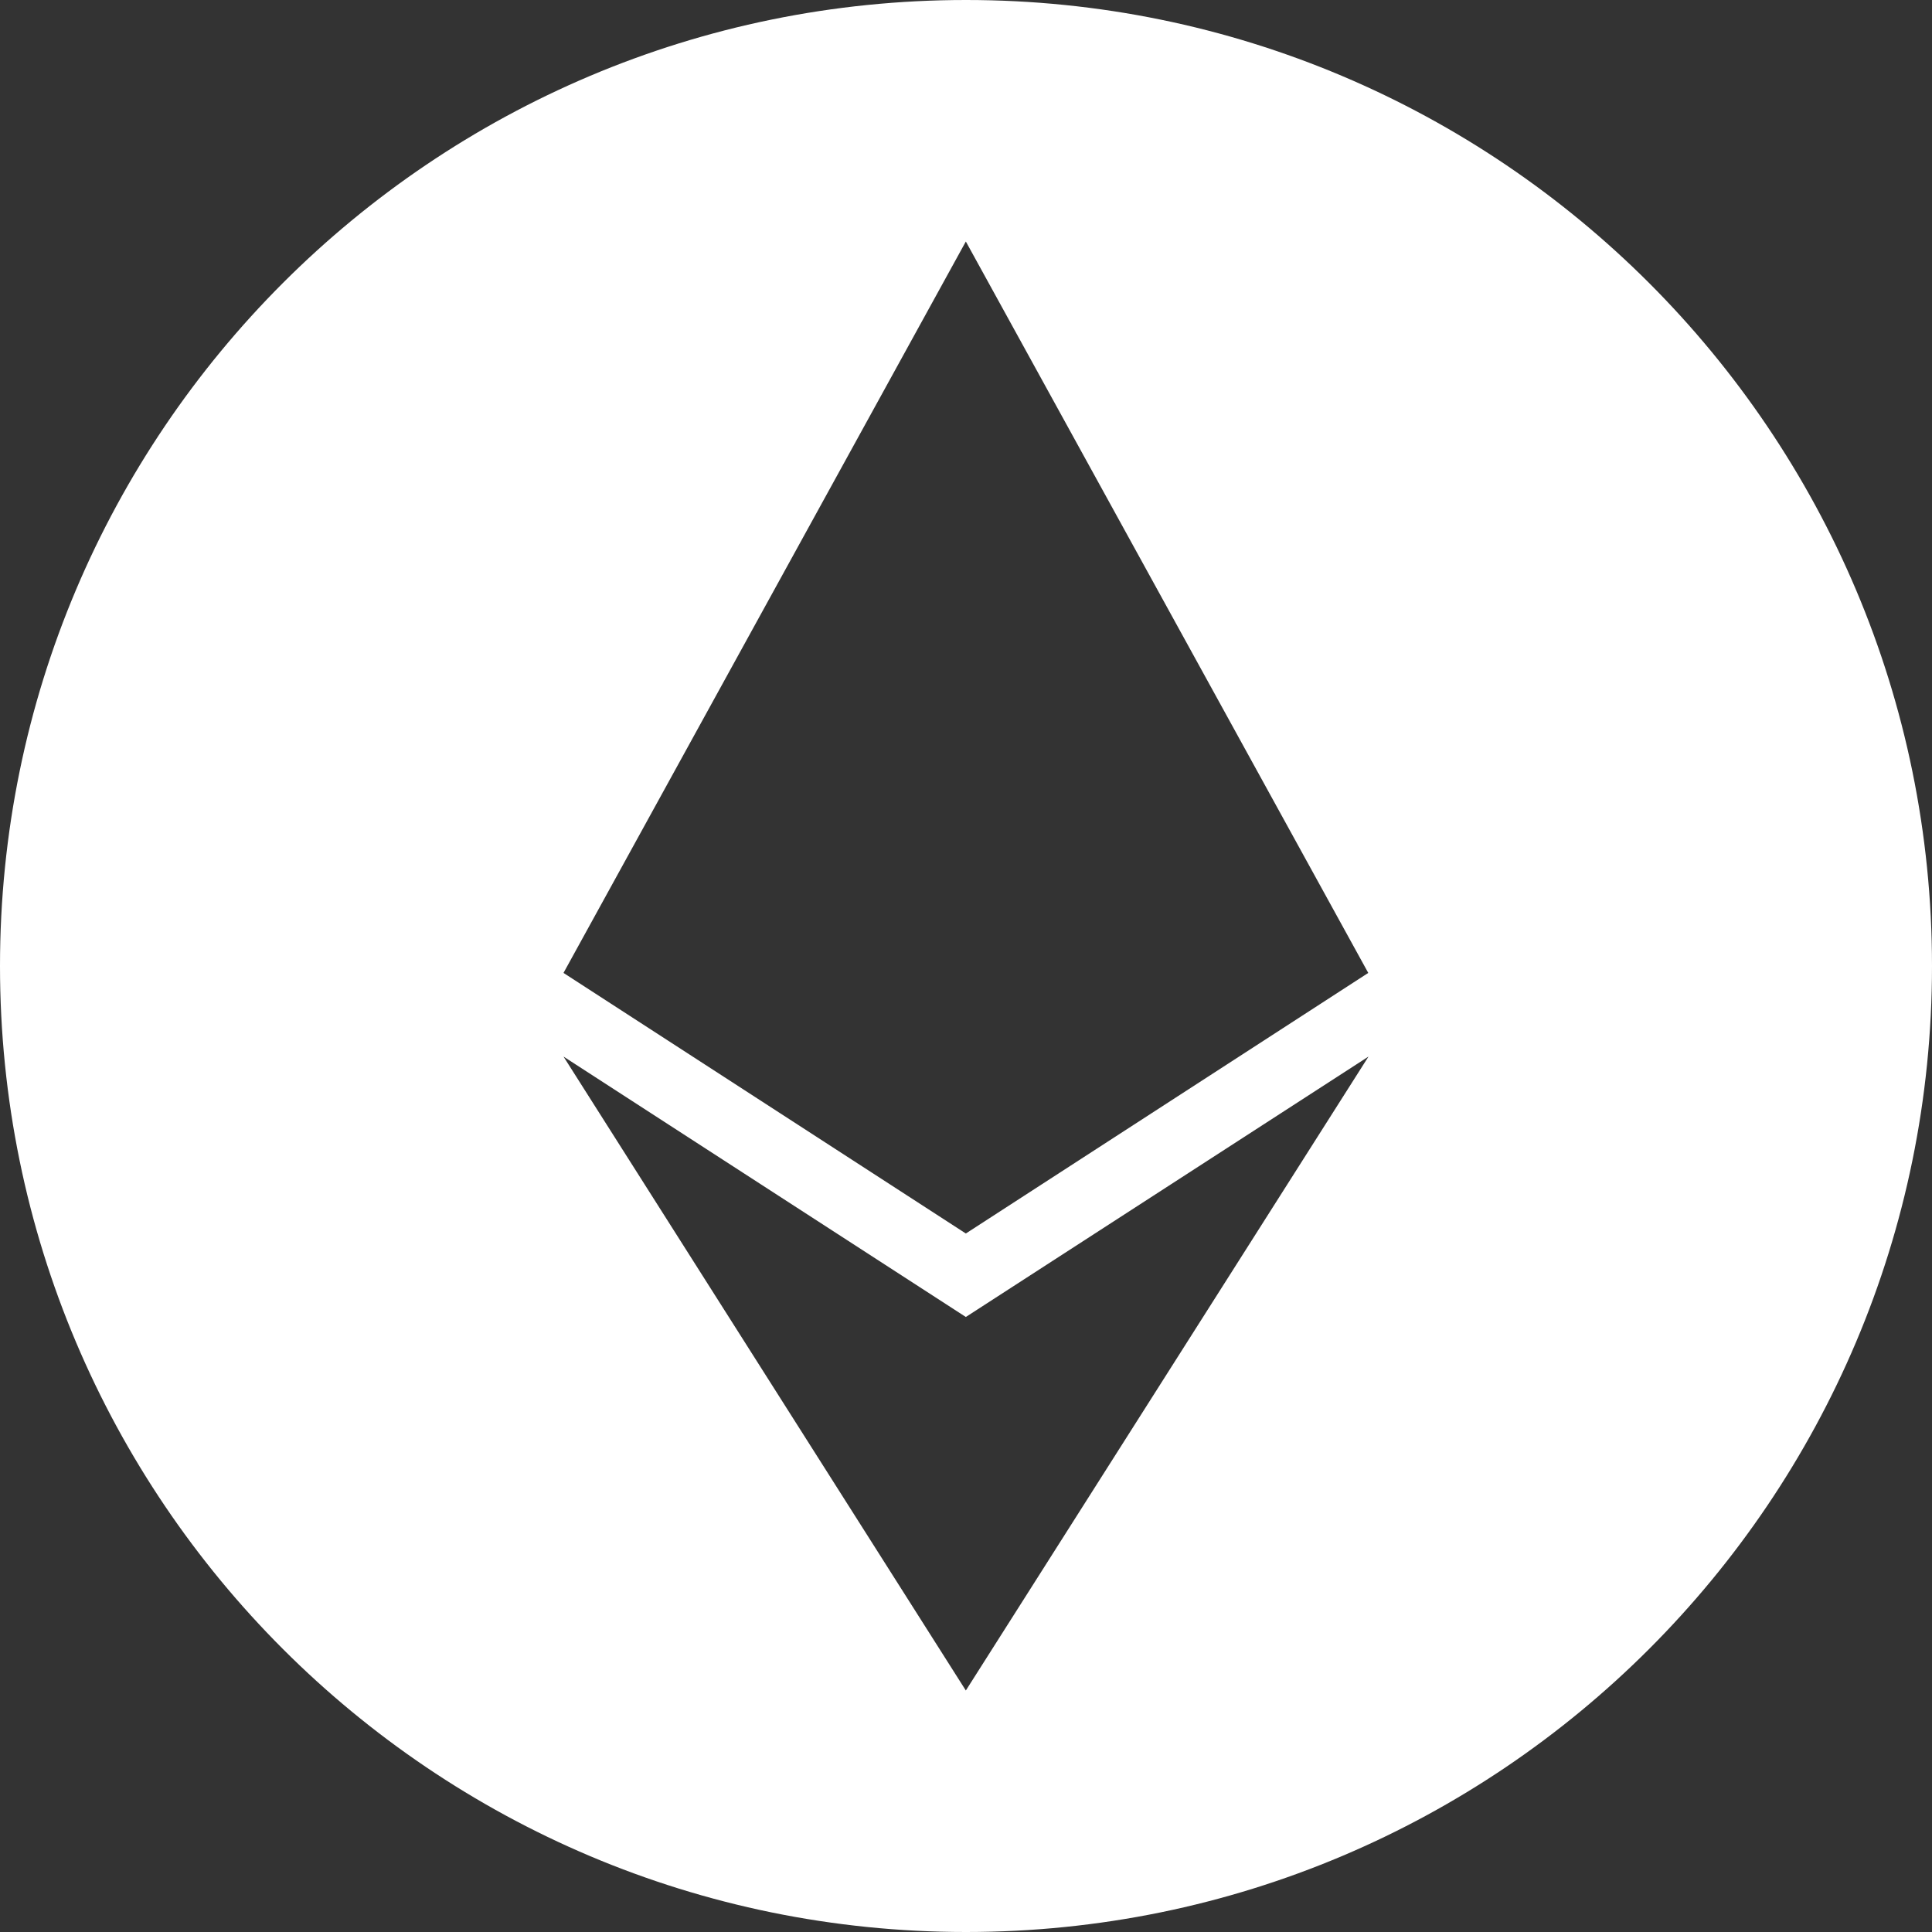 <svg width="24" height="24" viewBox="0 0 24 24" fill="none" xmlns="http://www.w3.org/2000/svg">
<rect x="0" y="0" width="24" height="24" fill="#333333" stroke="none"/>
<path fill-rule="evenodd" clip-rule="evenodd" d="M24 12C24 18.627 18.627 24 12 24C5.373 24 0 18.627 0 12C0 5.373 5.373 0 12 0C18.627 0 24 5.373 24 12ZM11.998 15.323L7 12.086L11.998 3L11.998 3H11.998L16.997 12.086L11.998 15.323H11.998L11.998 15.323ZM11.998 21L7 13.125L11.998 16.36L17 13.125L11.998 21Z" fill="white"/>
</svg>
